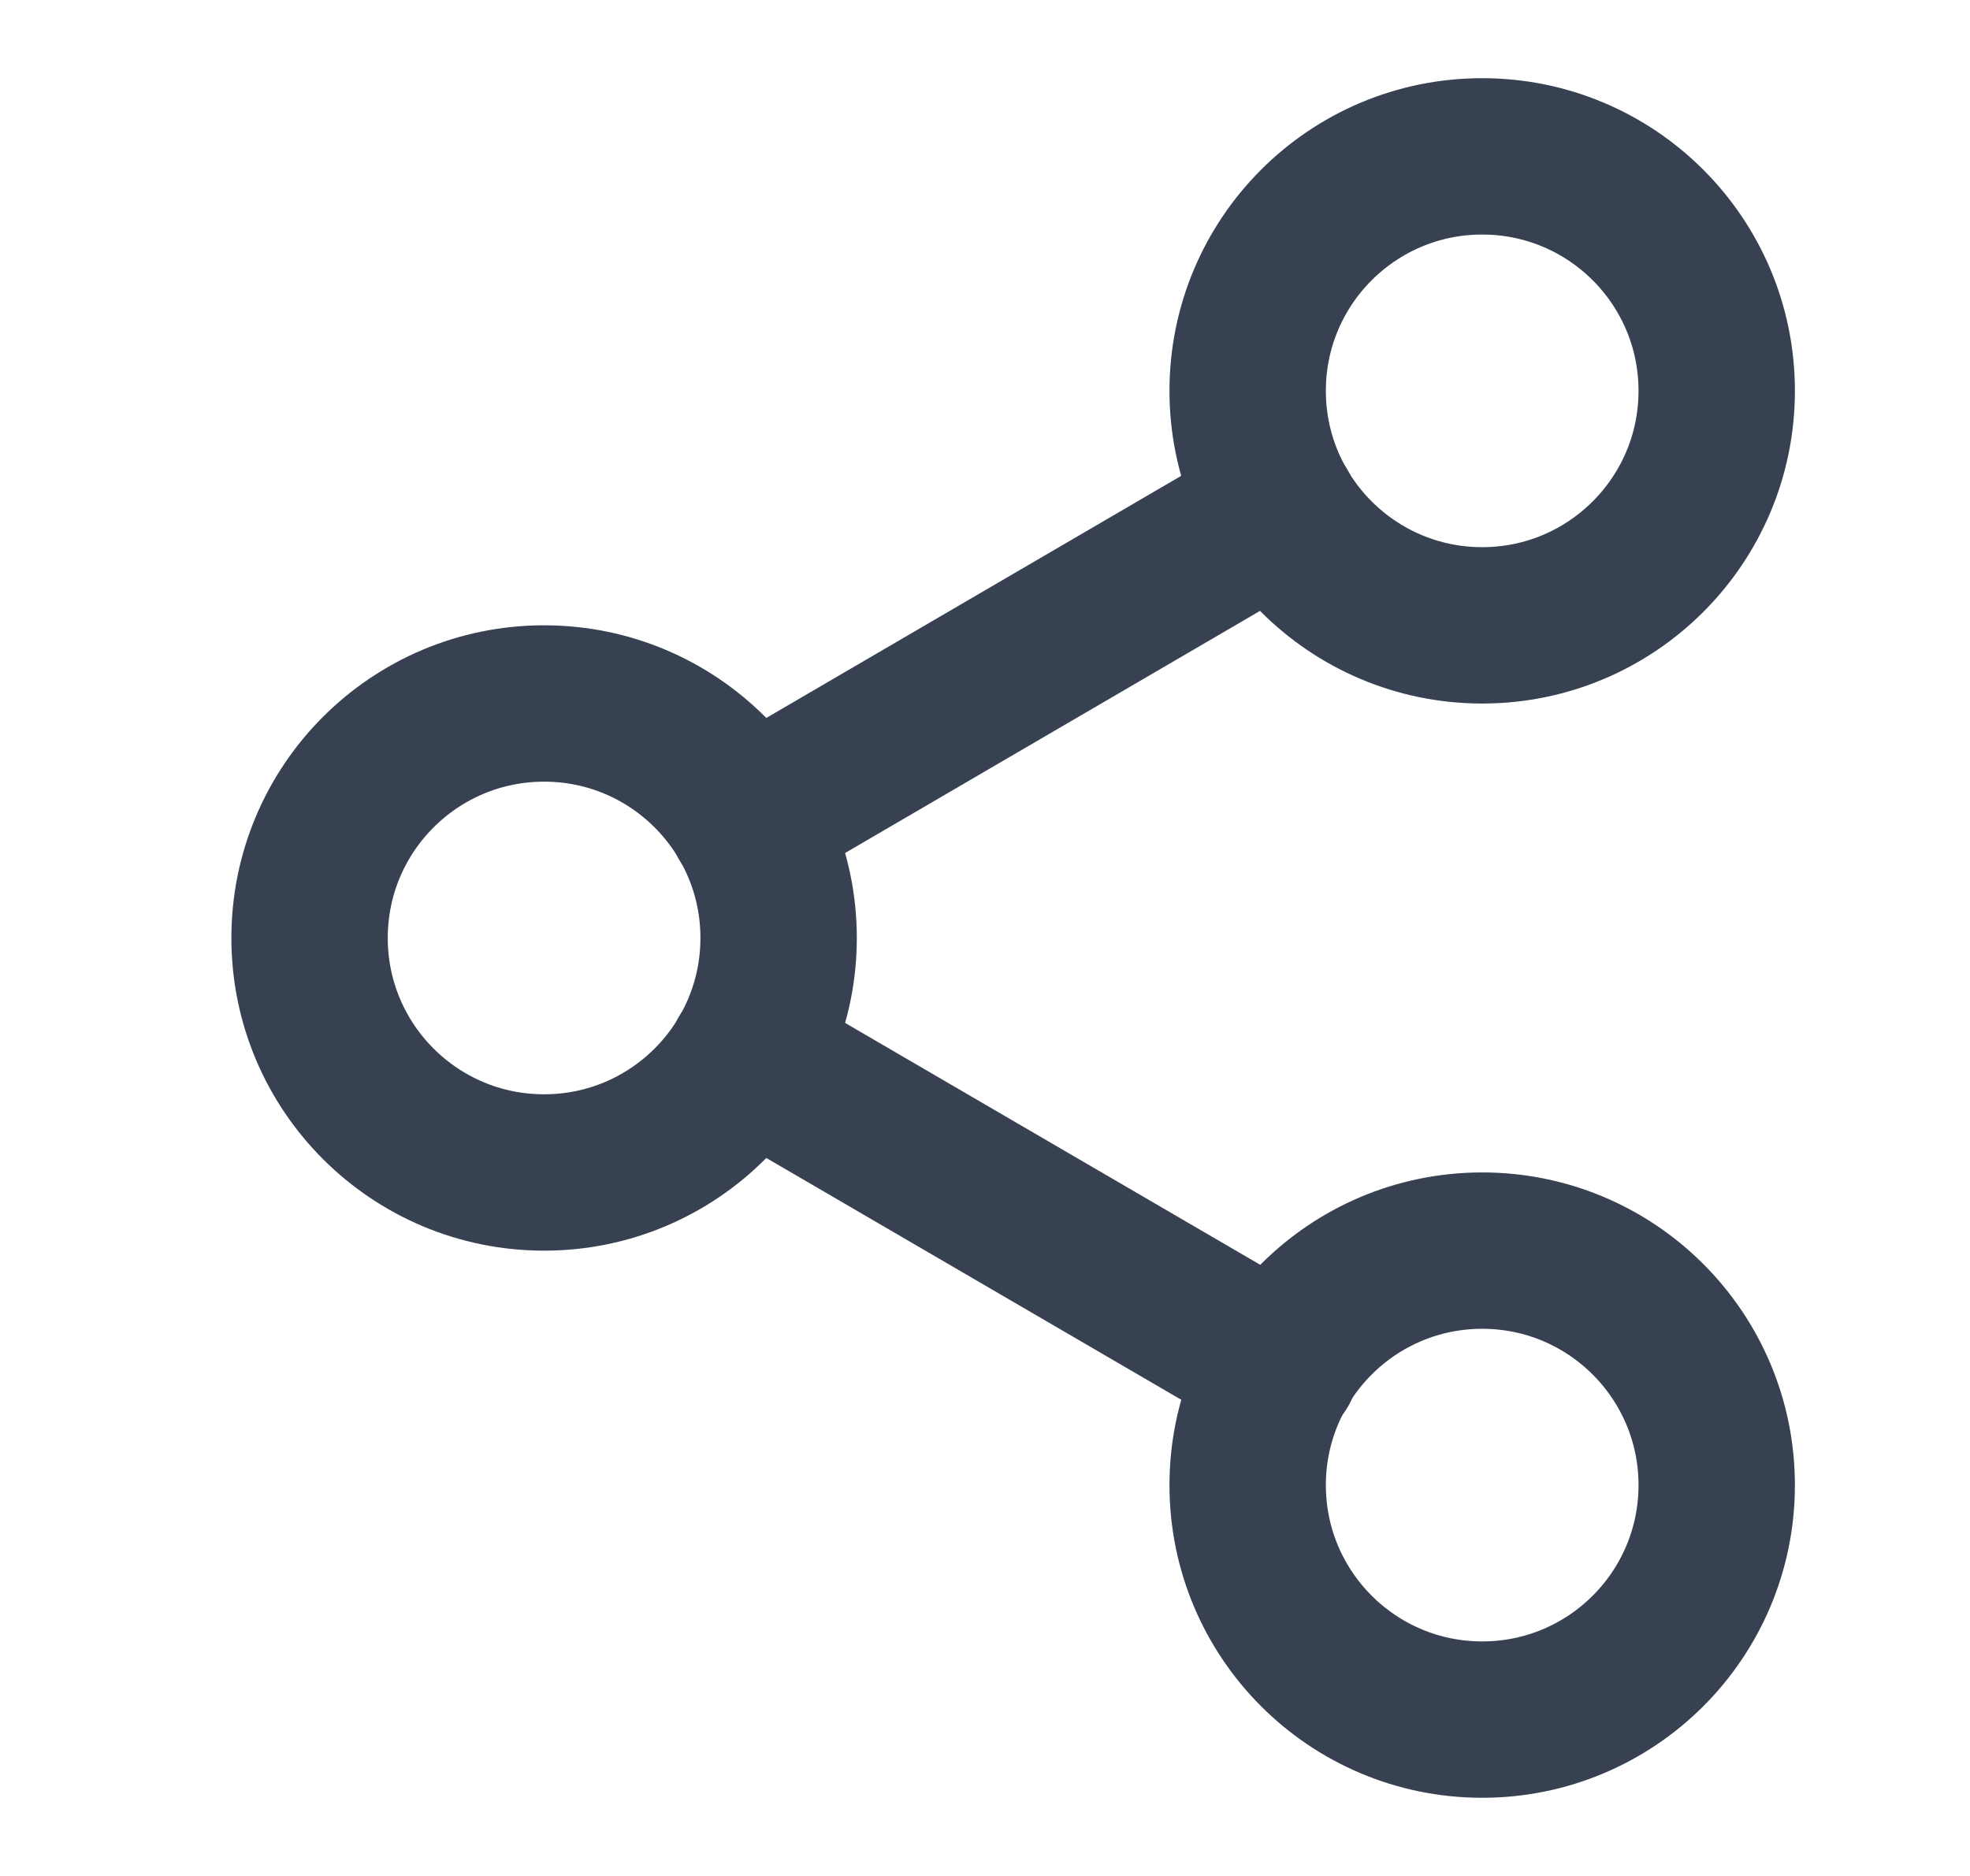 <svg width="21" height="20" viewBox="0 0 21 20" fill="none" xmlns="http://www.w3.org/2000/svg">
<path d="M15.8 6.667C17.181 6.667 18.3 5.547 18.3 4.167C18.3 2.786 17.181 1.667 15.8 1.667C14.419 1.667 13.3 2.786 13.3 4.167C13.3 5.547 14.419 6.667 15.8 6.667Z" stroke="#374151" stroke-width="1.667" stroke-linecap="round" stroke-linejoin="round"/>
<path d="M5.8 12.5C7.181 12.5 8.3 11.381 8.3 10C8.3 8.619 7.181 7.5 5.8 7.5C4.419 7.5 3.3 8.619 3.3 10C3.3 11.381 4.419 12.5 5.8 12.5Z" stroke="#374151" stroke-width="1.667" stroke-linecap="round" stroke-linejoin="round"/>
<path d="M15.8 18.333C17.181 18.333 18.3 17.214 18.3 15.833C18.3 14.453 17.181 13.333 15.8 13.333C14.419 13.333 13.3 14.453 13.3 15.833C13.3 17.214 14.419 18.333 15.8 18.333Z" stroke="#374151" stroke-width="1.667" stroke-linecap="round" stroke-linejoin="round"/>
<path d="M7.958 11.258L13.65 14.575" stroke="#374151" stroke-width="1.667" stroke-linecap="round" stroke-linejoin="round"/>
<path d="M13.642 5.425L7.958 8.742" stroke="#374151" stroke-width="1.667" stroke-linecap="round" stroke-linejoin="round"/>
</svg>
